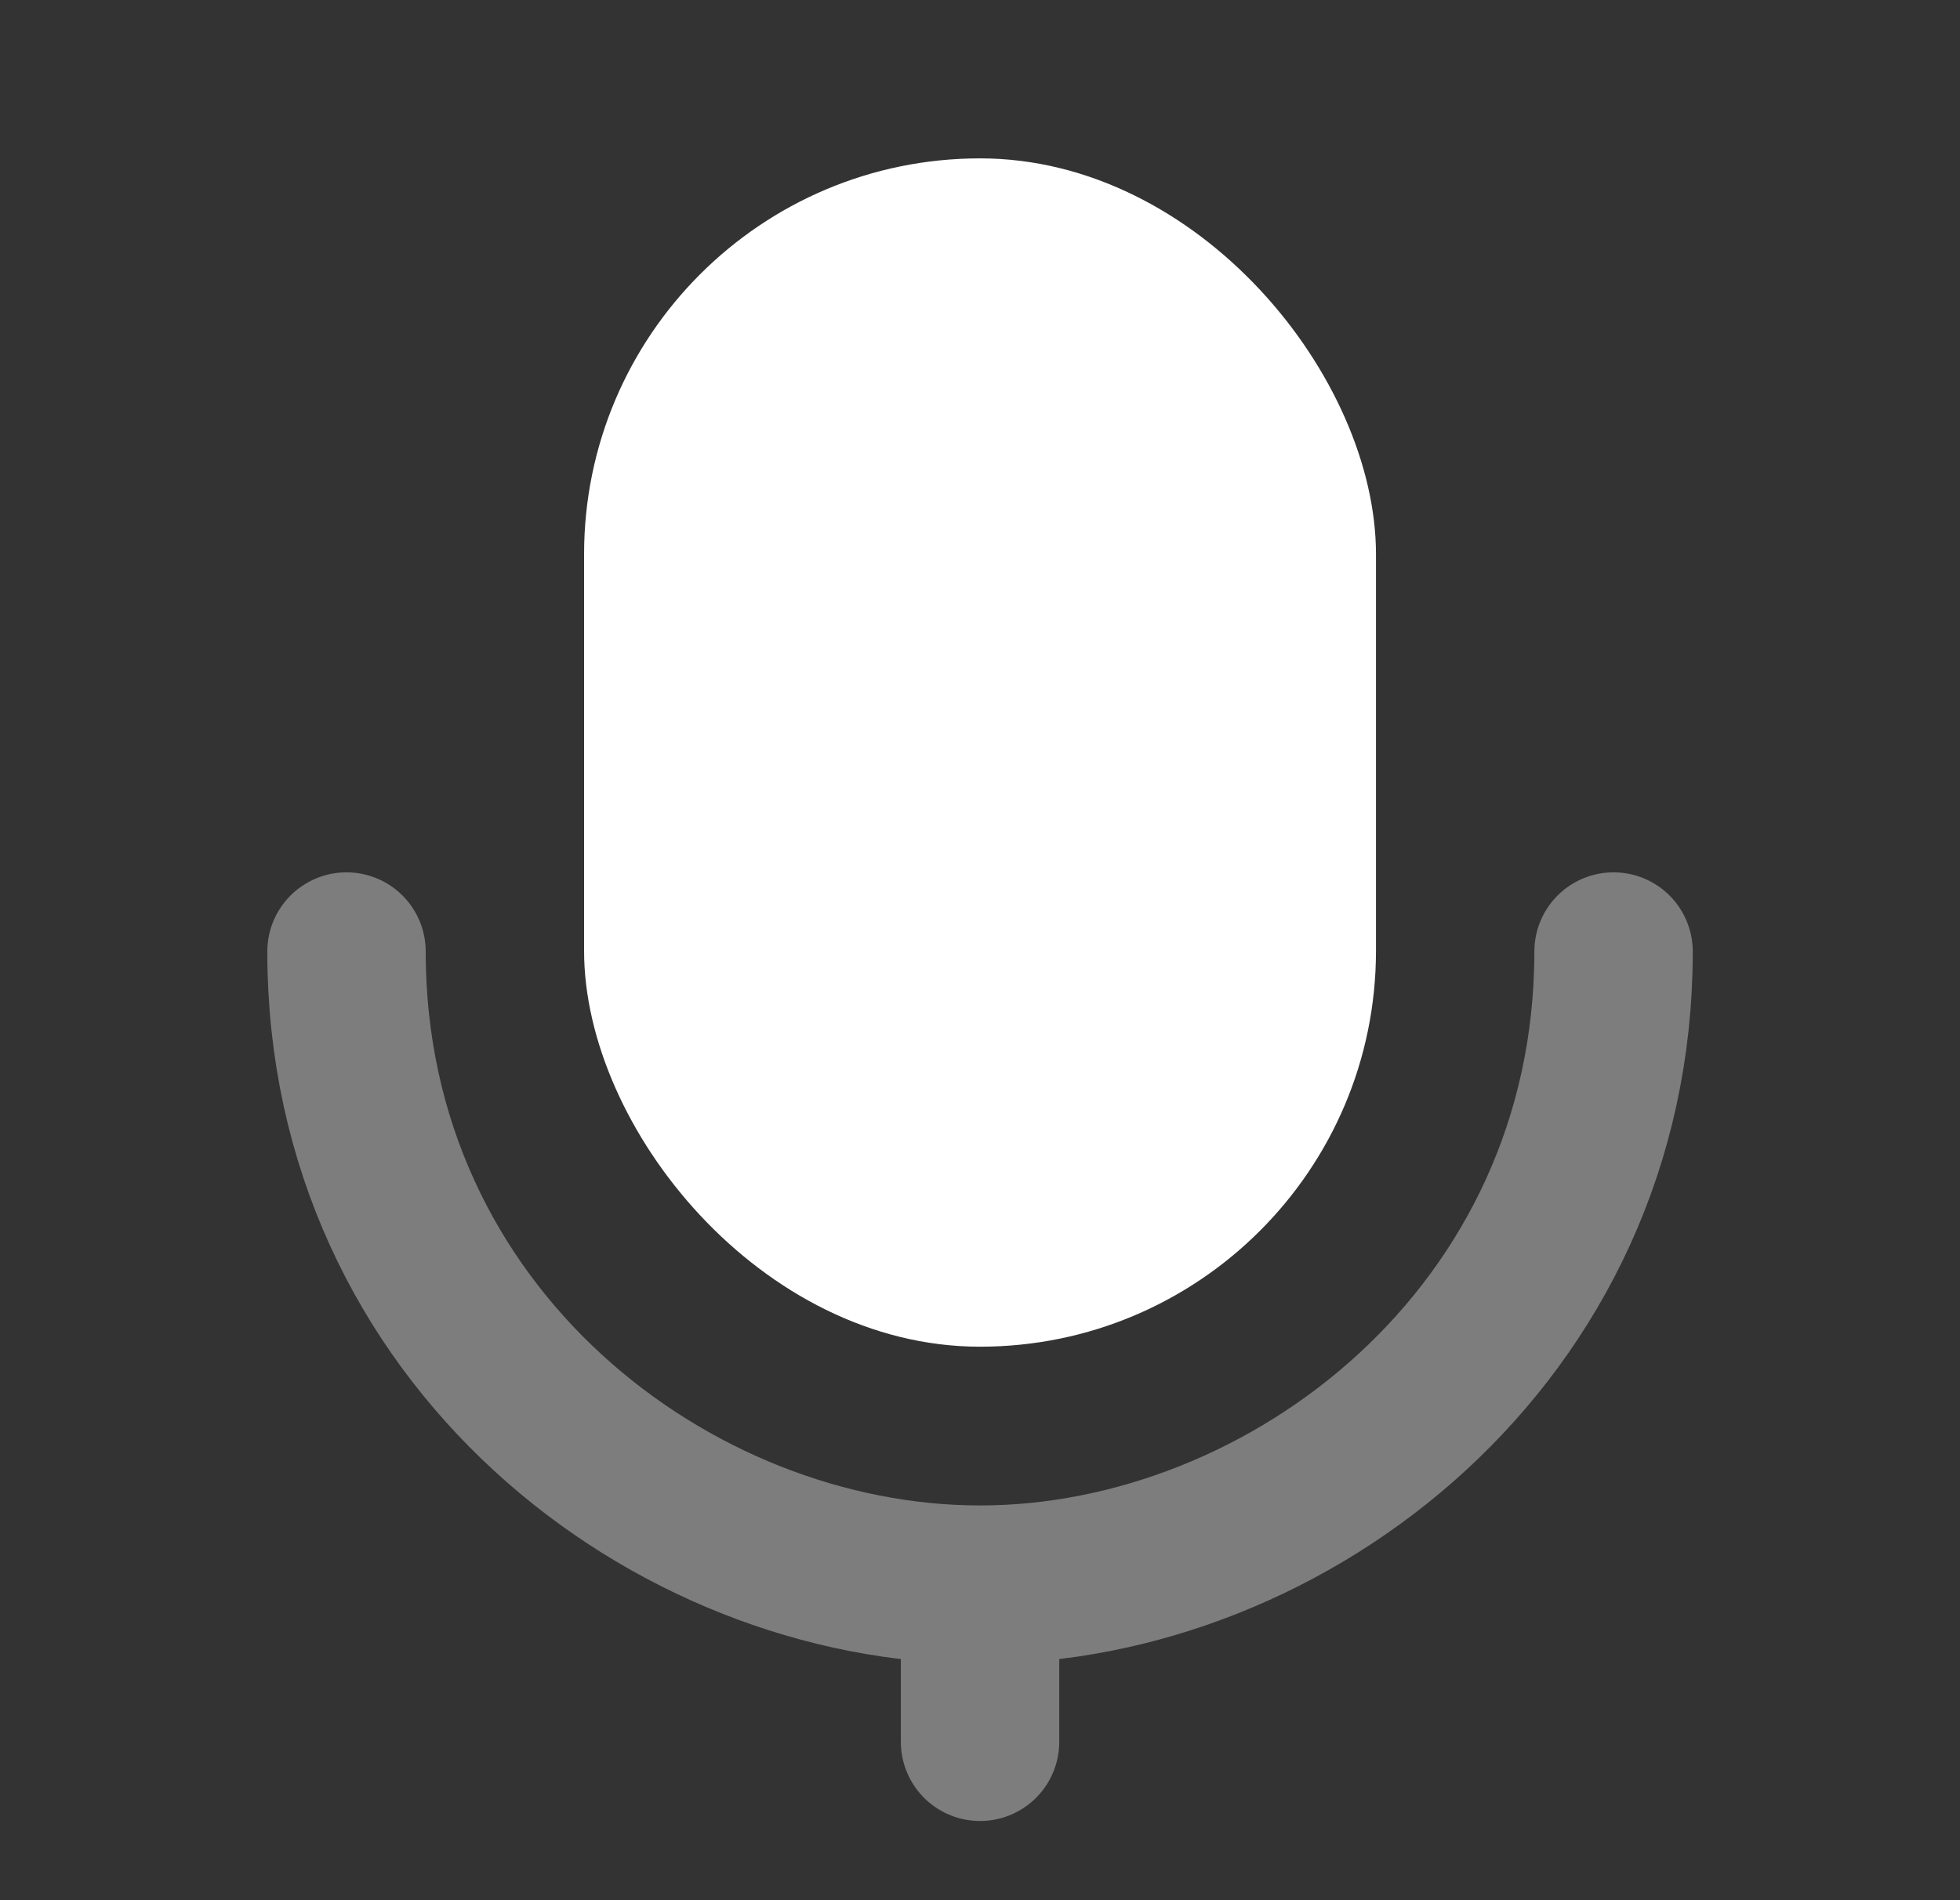 <svg width="33" height="32" viewBox="0 0 33 32" fill="none" xmlns="http://www.w3.org/2000/svg">
<rect x="0" y="0" width="33" height="32" fill="#333333" stroke="none"/>
<path d="M16.501 29.333V26.686M16.501 26.686C11.313 26.686 5.834 22.509 5.834 16.024M16.501 26.686C21.689 26.686 27.167 22.484 27.167 16.024" stroke="#FFFFFF" stroke-opacity="0.36" stroke-width="2.667" stroke-linecap="round"/>
<rect x="9.834" y="2.667" width="13.333" height="20.012" rx="6.667" fill="#FFFFFF"/>
</svg>
